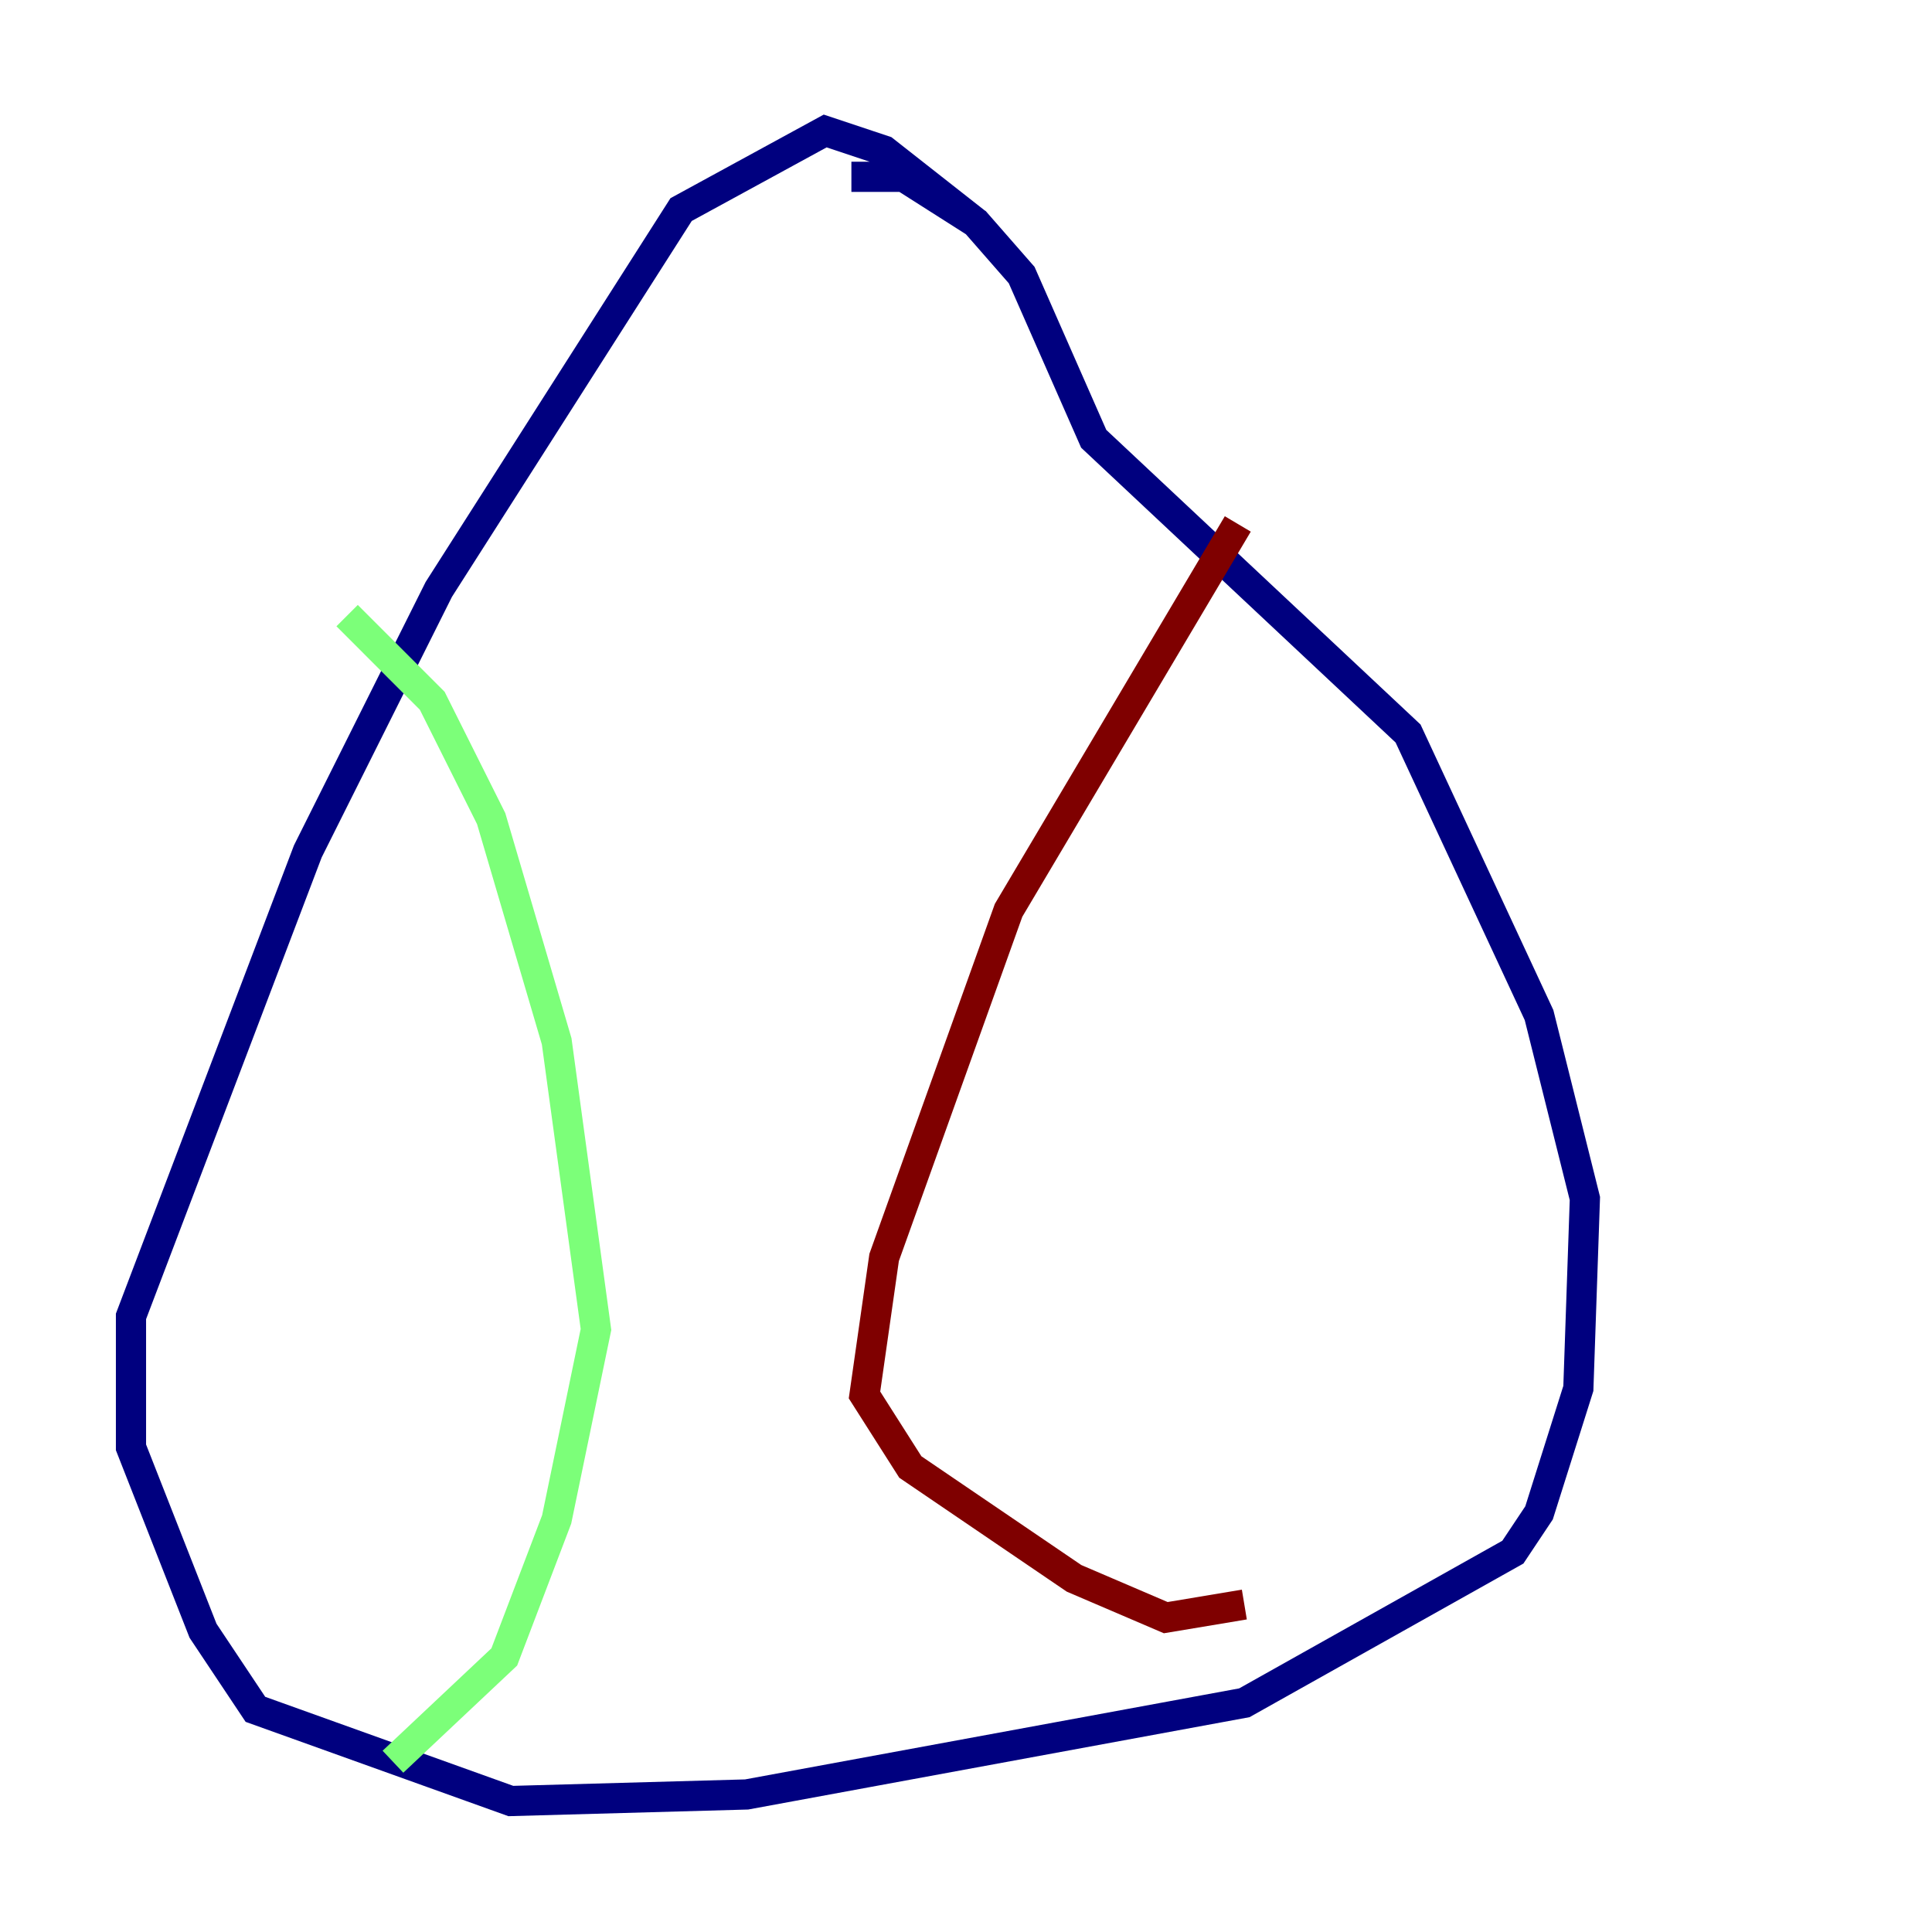 <?xml version="1.0" encoding="utf-8" ?>
<svg baseProfile="tiny" height="128" version="1.2" viewBox="0,0,128,128" width="128" xmlns="http://www.w3.org/2000/svg" xmlns:ev="http://www.w3.org/2001/xml-events" xmlns:xlink="http://www.w3.org/1999/xlink"><defs /><polyline fill="none" points="64.651,14.752 58.576,9.98 54.671,8.678 45.125,13.885 29.071,39.051 20.393,56.407 8.678,87.214 8.678,95.891 13.451,108.041 16.922,113.248 33.844,119.322 49.464,118.888 82.441,112.814 100.231,102.834 101.966,100.231 104.57,91.986 105.003,79.403 101.966,67.254 93.288,48.597 72.461,29.071 67.688,18.224 64.651,14.752 59.878,11.715 56.407,11.715" stroke="#00007f" stroke-width="2" /><polyline fill="none" points="22.997,40.786 28.637,46.427 32.542,54.237 36.881,68.99 39.485,88.081 36.881,100.664 33.41,109.776 26.034,116.719" stroke="#7cff79" stroke-width="2" /><polyline fill="none" points="82.007,34.712 66.82,60.312 58.576,83.308 57.275,92.42 60.312,97.193 71.159,104.57 77.234,107.173 82.441,106.305" stroke="#7f0000" stroke-width="2" /></svg>